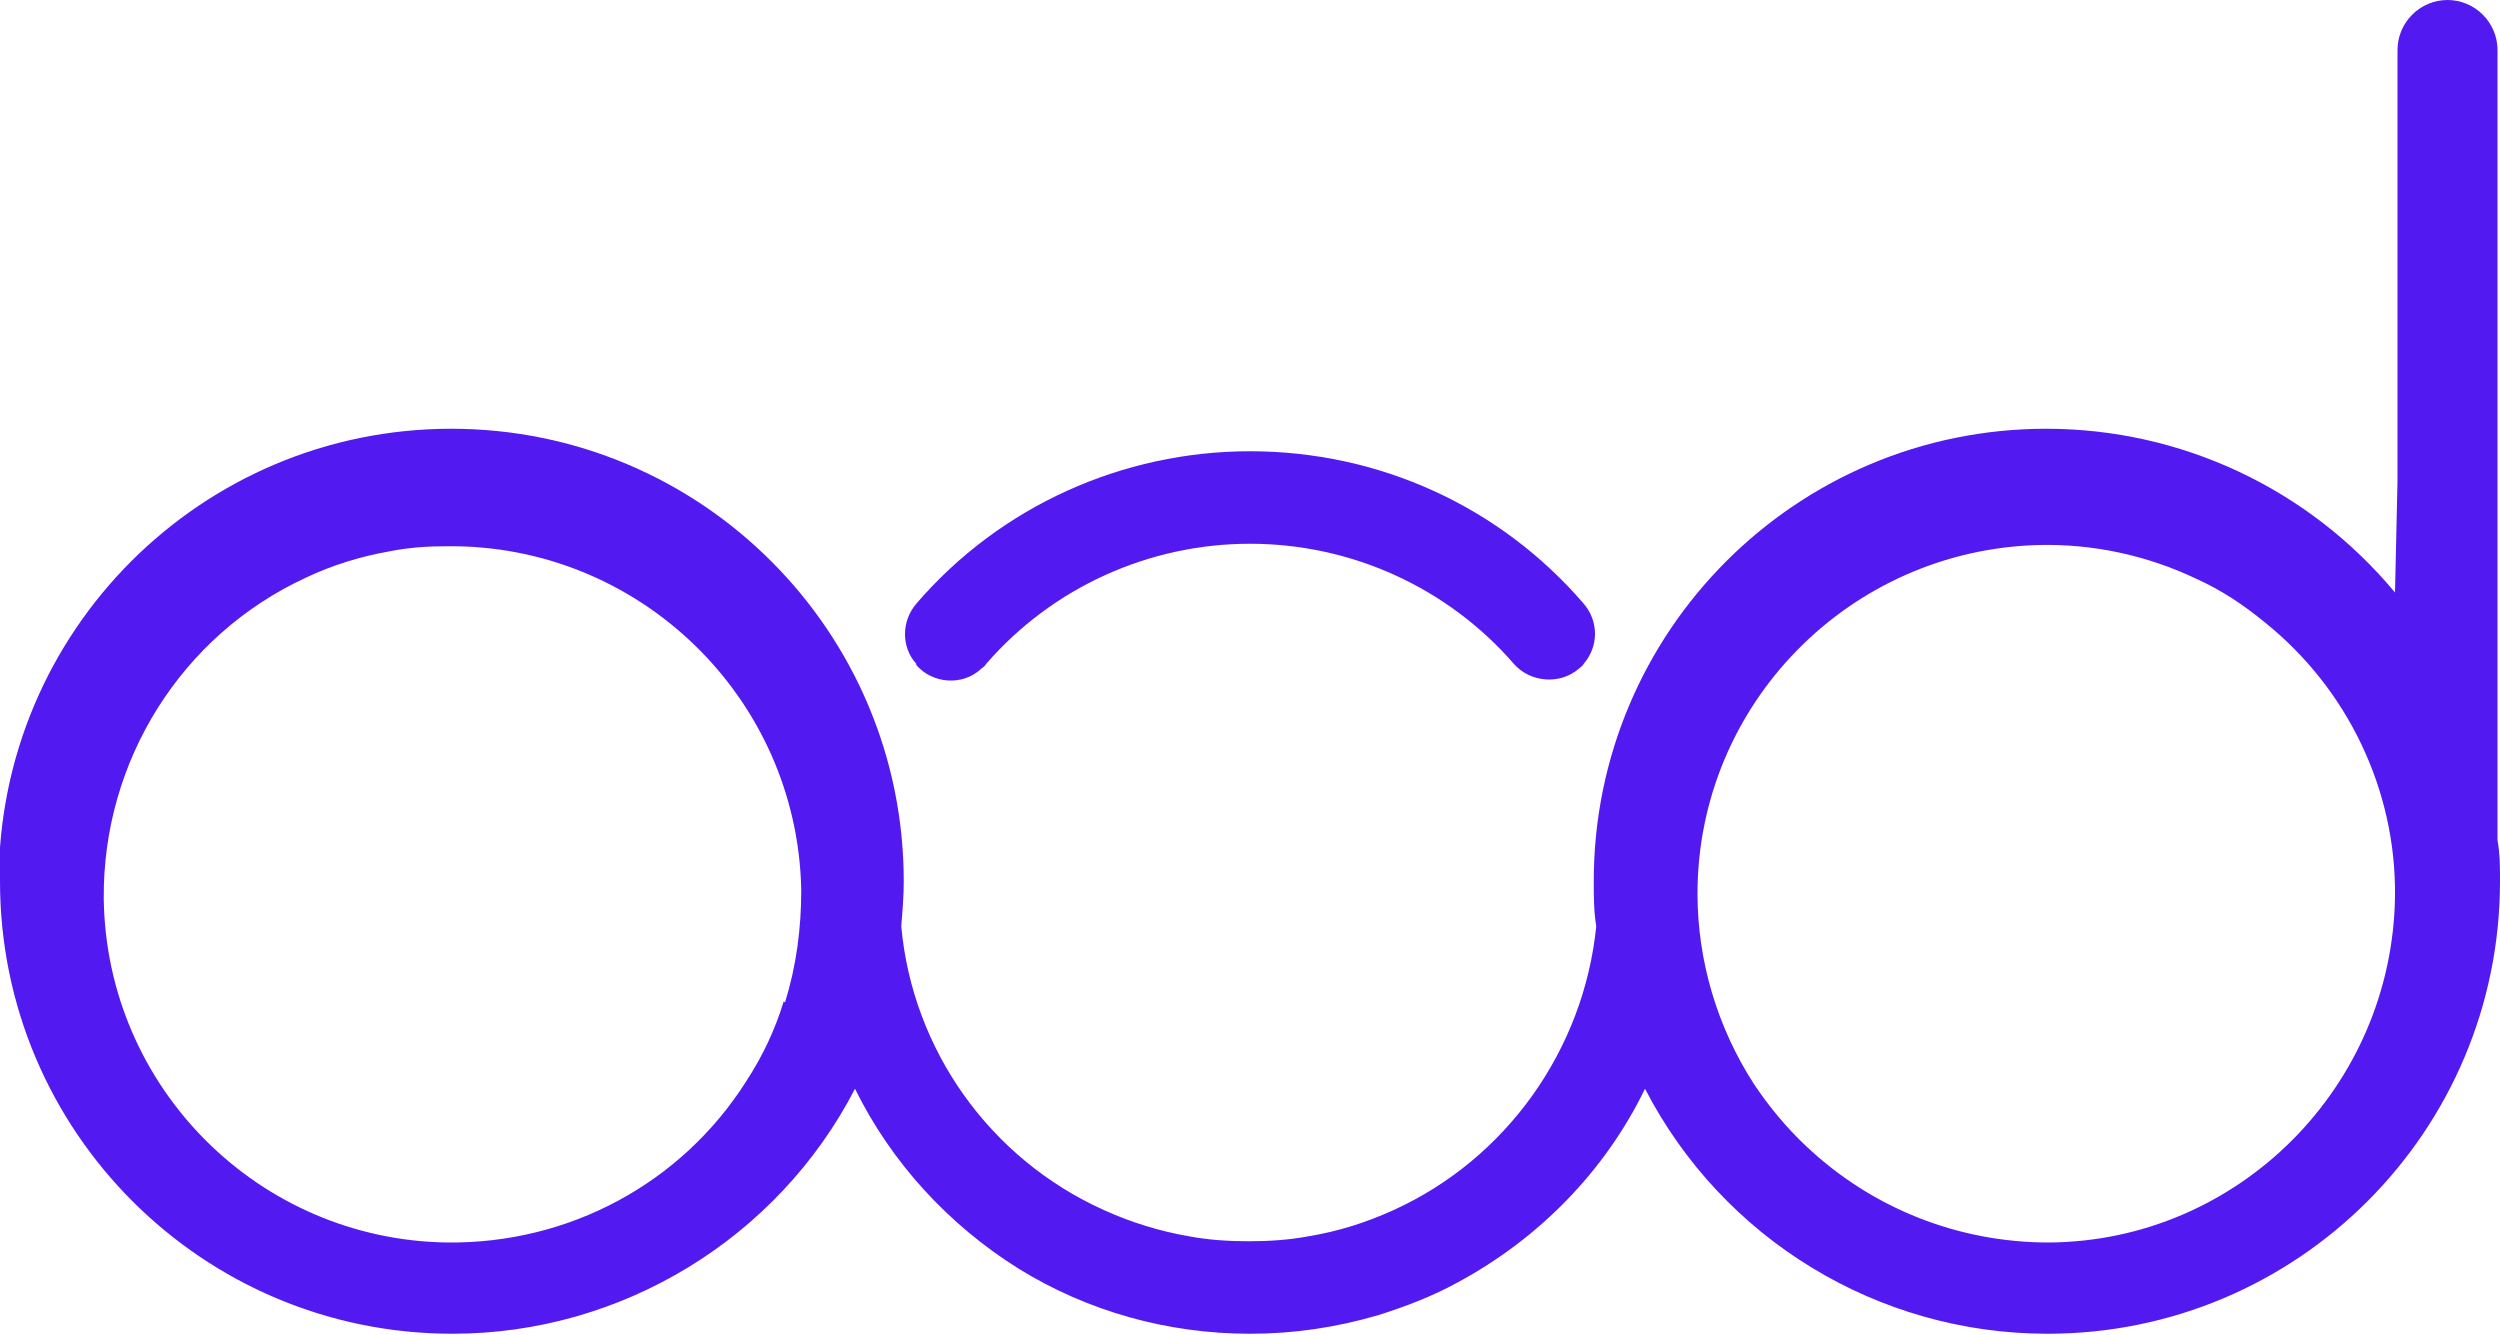 <?xml version="1.0" encoding="UTF-8"?><svg id="Layer_2" xmlns="http://www.w3.org/2000/svg" viewBox="0 0 20 10.68"><defs><style>.cls-1{fill:#521af1;}</style></defs><g id="Layer_1-2"><g id="Group_1"><path id="Path_6021" class="cls-1" d="M7.33,5.32c.13,.15,.37,.17,.52,.03,.01-.01,.03-.02,.04-.04,.53-.61,1.3-.96,2.11-.96,.81,0,1.58,.35,2.11,.96,.13,.15,.37,.17,.52,.04,.01-.01,.03-.02,.04-.04h0c.12-.14,.12-.34,0-.48-.67-.78-1.64-1.22-2.67-1.22-1.02,0-2,.44-2.67,1.22-.12,.14-.12,.35,0,.48h0Z"/><path id="Path_6022" class="cls-1" d="M19.98,6.73V.4c0-.22-.18-.4-.4-.4s-.4,.18-.4,.4V3.85l-.02,.89c-.69-.83-1.71-1.31-2.79-1.31-2,0-3.62,1.62-3.62,3.62,0,.12,0,.24,.02,.36h0c-.1,.99-.72,1.86-1.62,2.27-.22,.1-.44,.17-.68,.21-.16,.03-.32,.04-.48,.04-.16,0-.32-.01-.48-.04-.23-.04-.46-.11-.68-.21-.91-.41-1.53-1.28-1.62-2.27,.01-.12,.02-.24,.02-.36,0-2-1.62-3.62-3.62-3.62-2,0-3.62,1.62-3.62,3.62H0c0,2,1.62,3.62,3.62,3.62h0c1.35,0,2.6-.76,3.22-1.96,.29,.59,.75,1.09,1.31,1.44h0c.55,.34,1.19,.52,1.85,.52,.35,0,.69-.05,1.03-.15,.22-.07,.43-.15,.63-.26,.65-.35,1.18-.89,1.5-1.55,.62,1.2,1.86,1.96,3.22,1.96,2,0,3.62-1.62,3.62-3.62,0-.11,0-.22-.02-.33Zm-13.71,1.28c-.07,.23-.17,.44-.3,.64-.52,.82-1.42,1.3-2.39,1.29-1.51-.02-2.73-1.24-2.75-2.75-.01-1.1,.62-2.11,1.62-2.57,.21-.1,.44-.17,.67-.21,.15-.03,.3-.04,.45-.04,1.54-.02,2.81,1.21,2.84,2.75,0,.31-.04,.61-.13,.9h0Zm10.12,1.93c-.72,0-1.41-.27-1.94-.77-.16-.15-.3-.32-.42-.5-.29-.45-.45-.98-.45-1.52,0-1.51,1.21-2.75,2.73-2.79,.43-.01,.86,.08,1.26,.27,.2,.09,.38,.21,.55,.35,.66,.53,1.05,1.34,1.04,2.19-.02,1.52-1.25,2.76-2.77,2.77h0Z"/></g></g></svg>